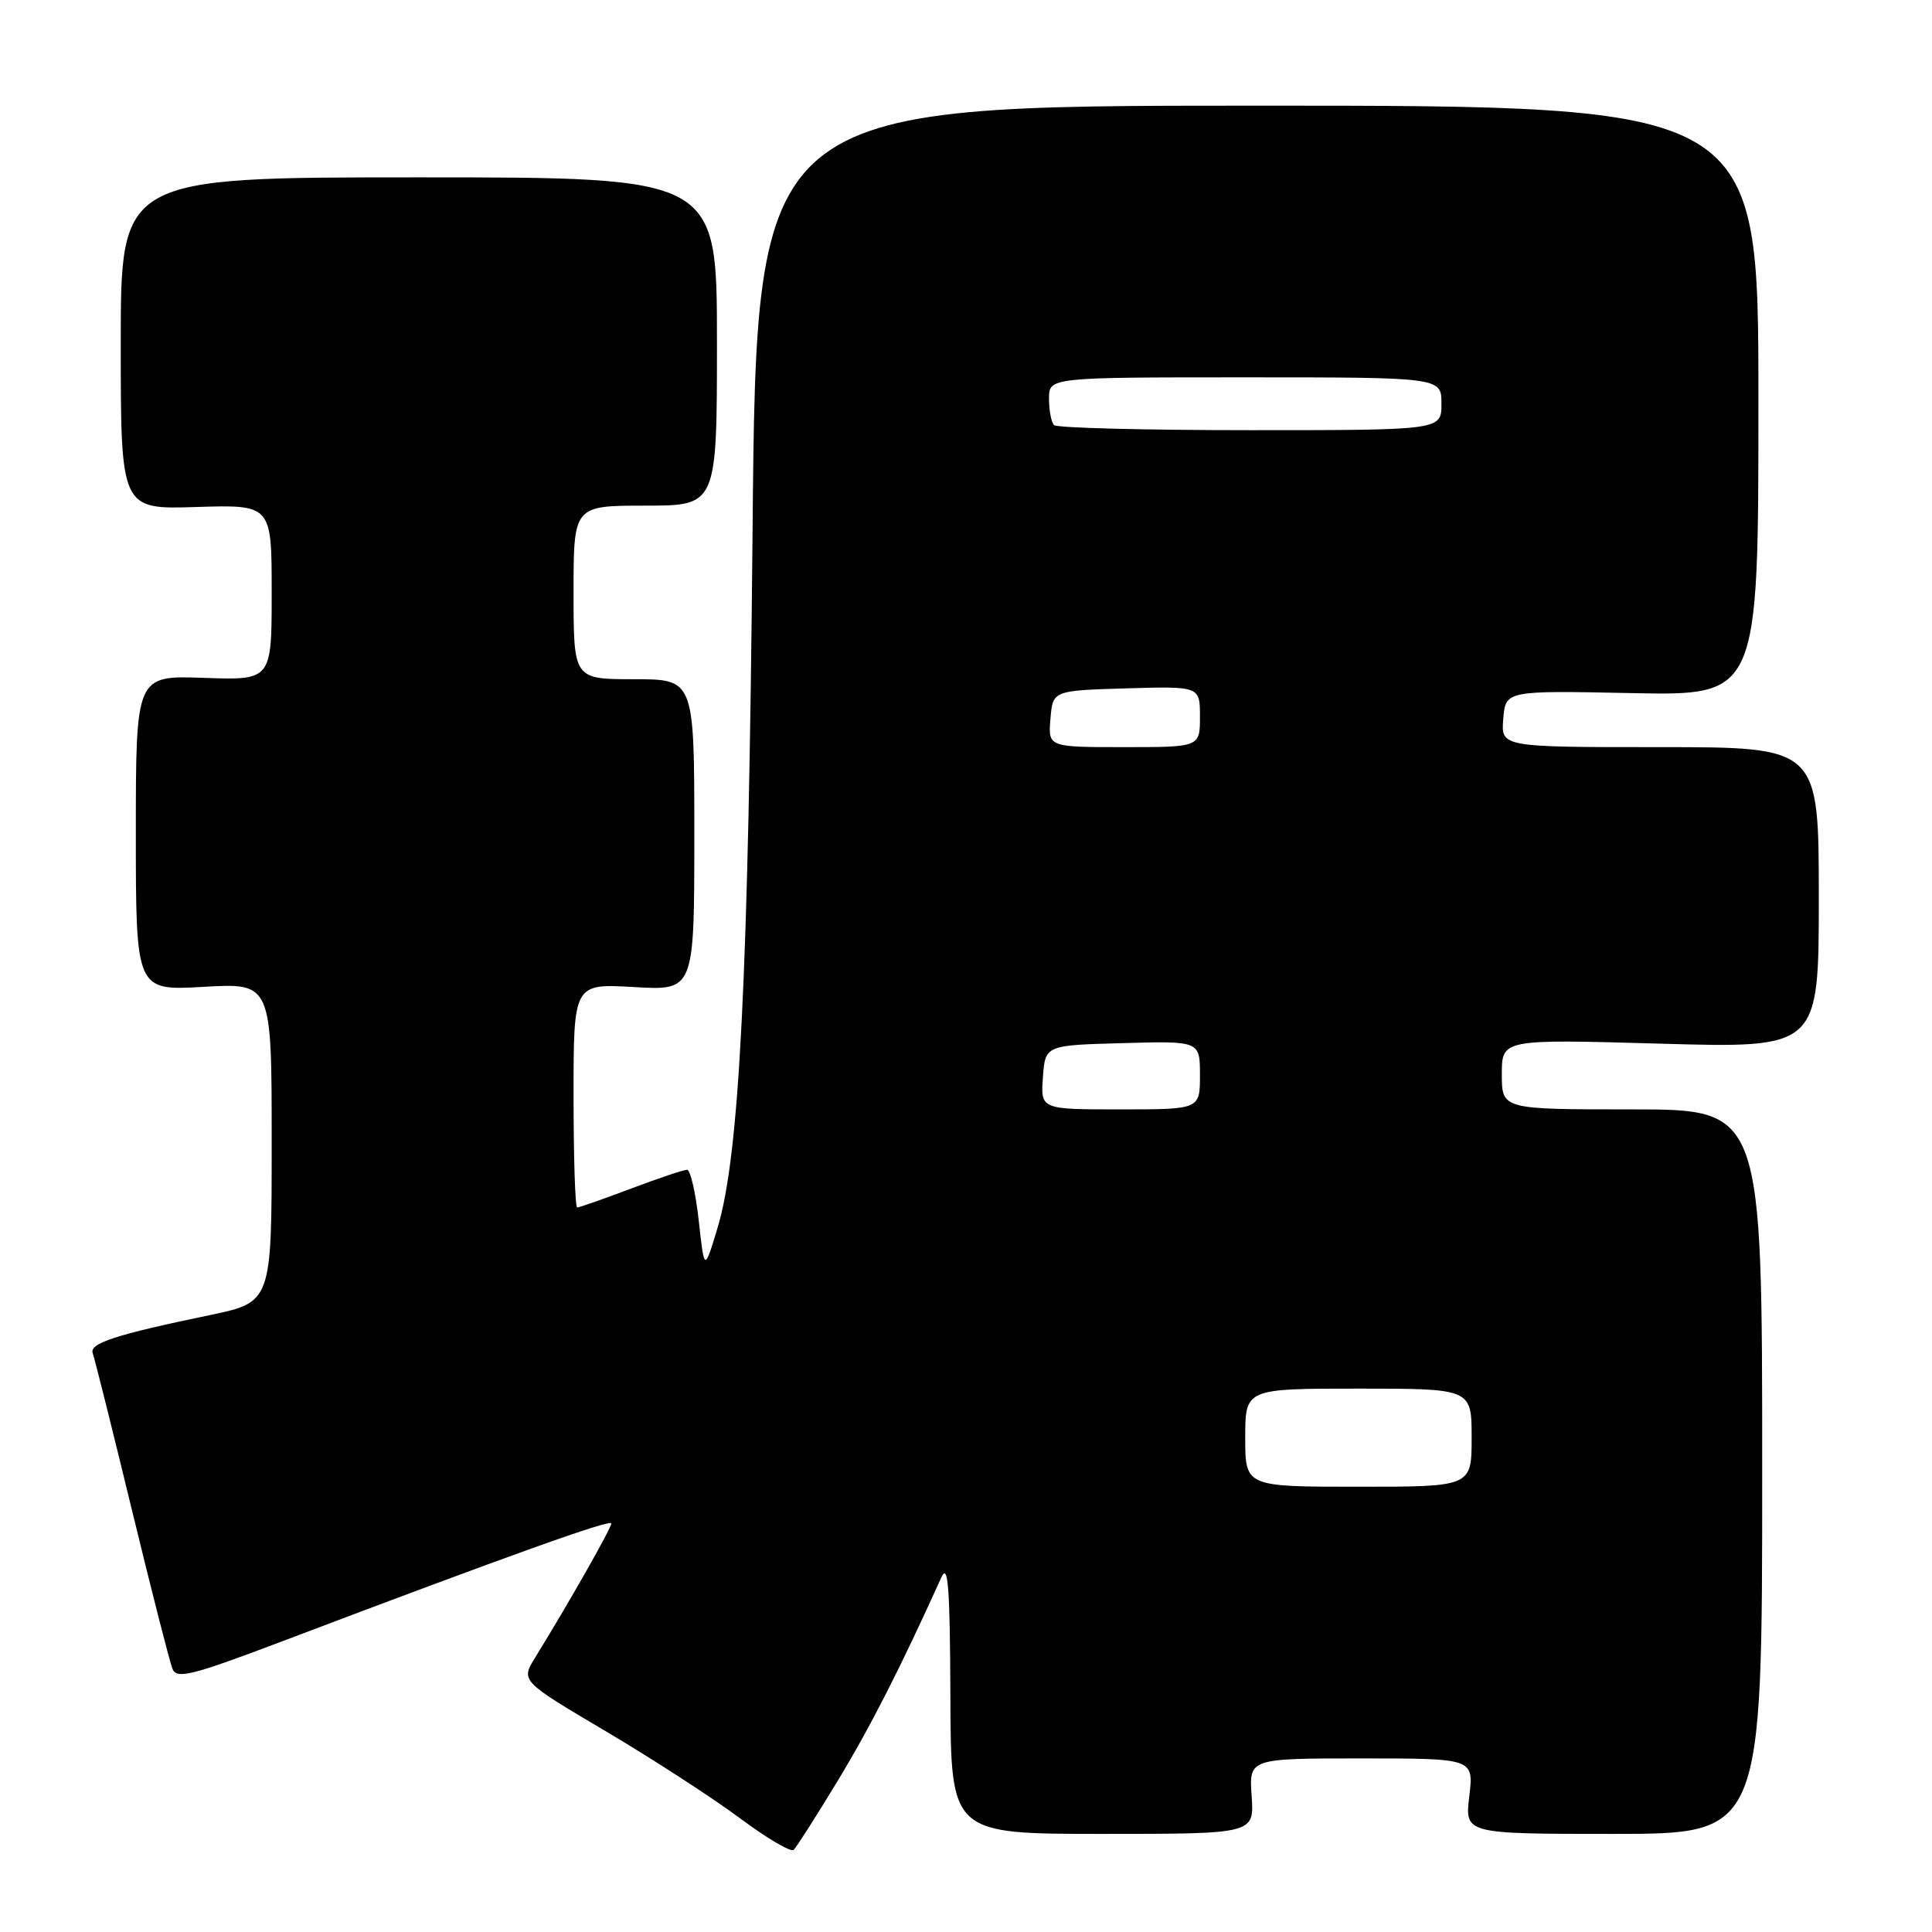 <?xml version="1.0" encoding="UTF-8" standalone="no"?>
<!DOCTYPE svg PUBLIC "-//W3C//DTD SVG 1.1//EN" "http://www.w3.org/Graphics/SVG/1.1/DTD/svg11.dtd" >
<svg xmlns="http://www.w3.org/2000/svg" xmlns:xlink="http://www.w3.org/1999/xlink" version="1.1" viewBox="0 0 256 256">
 <g >
 <path fill="currentColor"
d=" M 110.98 236.00 C 115.36 228.77 119.32 220.99 124.74 209.00 C 125.63 207.03 125.88 210.34 125.93 224.75 C 126.00 243.00 126.00 243.00 146.10 243.00 C 166.19 243.00 166.19 243.00 165.85 238.00 C 165.50 233.00 165.50 233.00 180.39 233.00 C 195.28 233.00 195.28 233.00 194.69 238.00 C 194.09 243.00 194.09 243.00 213.80 243.00 C 233.50 243.00 233.50 243.00 233.50 195.00 C 233.50 147.00 233.50 147.00 216.25 147.00 C 199.00 147.00 199.00 147.00 199.00 142.34 C 199.00 137.69 199.00 137.69 220.00 138.29 C 241.00 138.89 241.00 138.89 241.00 118.95 C 241.00 99.00 241.00 99.00 219.94 99.00 C 198.88 99.00 198.88 99.00 199.19 95.25 C 199.50 91.50 199.50 91.50 216.25 91.84 C 233.00 92.18 233.00 92.18 233.00 53.09 C 233.00 14.00 233.00 14.00 166.62 14.00 C 100.23 14.00 100.23 14.00 99.72 70.25 C 99.18 129.43 97.99 153.01 95.09 162.66 C 93.33 168.50 93.33 168.50 92.59 161.75 C 92.18 158.04 91.48 155.00 91.04 155.00 C 90.60 155.00 87.25 156.12 83.60 157.50 C 79.94 158.88 76.74 160.00 76.48 160.00 C 76.21 160.00 76.00 153.32 76.00 145.17 C 76.00 130.33 76.00 130.33 84.00 130.79 C 92.00 131.26 92.00 131.26 92.00 110.63 C 92.00 90.00 92.00 90.00 84.00 90.00 C 76.00 90.00 76.00 90.00 76.00 78.50 C 76.00 67.00 76.00 67.00 85.50 67.00 C 95.00 67.00 95.00 67.00 95.00 45.25 C 95.00 23.50 95.00 23.50 55.50 23.50 C 16.00 23.50 16.00 23.50 16.00 45.50 C 16.00 67.50 16.00 67.50 26.00 67.18 C 36.00 66.87 36.00 66.87 36.00 78.50 C 36.00 90.14 36.00 90.14 27.00 89.82 C 18.00 89.50 18.00 89.50 18.00 110.39 C 18.00 131.28 18.00 131.28 27.00 130.76 C 36.00 130.25 36.00 130.25 36.00 151.40 C 36.00 172.55 36.00 172.55 27.75 174.27 C 15.28 176.86 11.79 178.00 12.29 179.32 C 12.53 179.97 14.86 189.28 17.46 200.00 C 20.06 210.72 22.49 220.23 22.85 221.12 C 23.41 222.53 25.36 222.04 37.50 217.44 C 67.54 206.06 81.00 201.24 81.00 201.87 C 81.00 202.49 75.33 212.48 70.92 219.62 C 69.00 222.73 69.00 222.73 80.25 229.39 C 86.44 233.05 94.42 238.23 98.00 240.89 C 101.58 243.56 104.80 245.46 105.16 245.12 C 105.53 244.78 108.14 240.68 110.98 236.00 Z  M 165.00 190.50 C 165.00 184.00 165.00 184.00 180.00 184.00 C 195.00 184.00 195.00 184.00 195.00 190.50 C 195.00 197.00 195.00 197.00 180.00 197.00 C 165.00 197.00 165.00 197.00 165.00 190.50 Z  M 138.19 142.75 C 138.50 138.50 138.50 138.50 148.75 138.22 C 159.00 137.93 159.00 137.93 159.00 142.47 C 159.00 147.00 159.00 147.00 148.44 147.00 C 137.89 147.00 137.89 147.00 138.19 142.75 Z  M 139.19 95.25 C 139.50 91.50 139.50 91.50 149.25 91.21 C 159.00 90.93 159.00 90.93 159.00 94.96 C 159.00 99.00 159.00 99.00 148.94 99.00 C 138.88 99.00 138.88 99.00 139.19 95.25 Z  M 139.67 56.33 C 139.30 55.97 139.00 54.39 139.00 52.83 C 139.00 50.00 139.00 50.00 165.00 50.00 C 191.00 50.00 191.00 50.00 191.00 53.50 C 191.00 57.00 191.00 57.00 165.67 57.00 C 151.73 57.00 140.03 56.70 139.67 56.33 Z "/>
</g>
</svg>